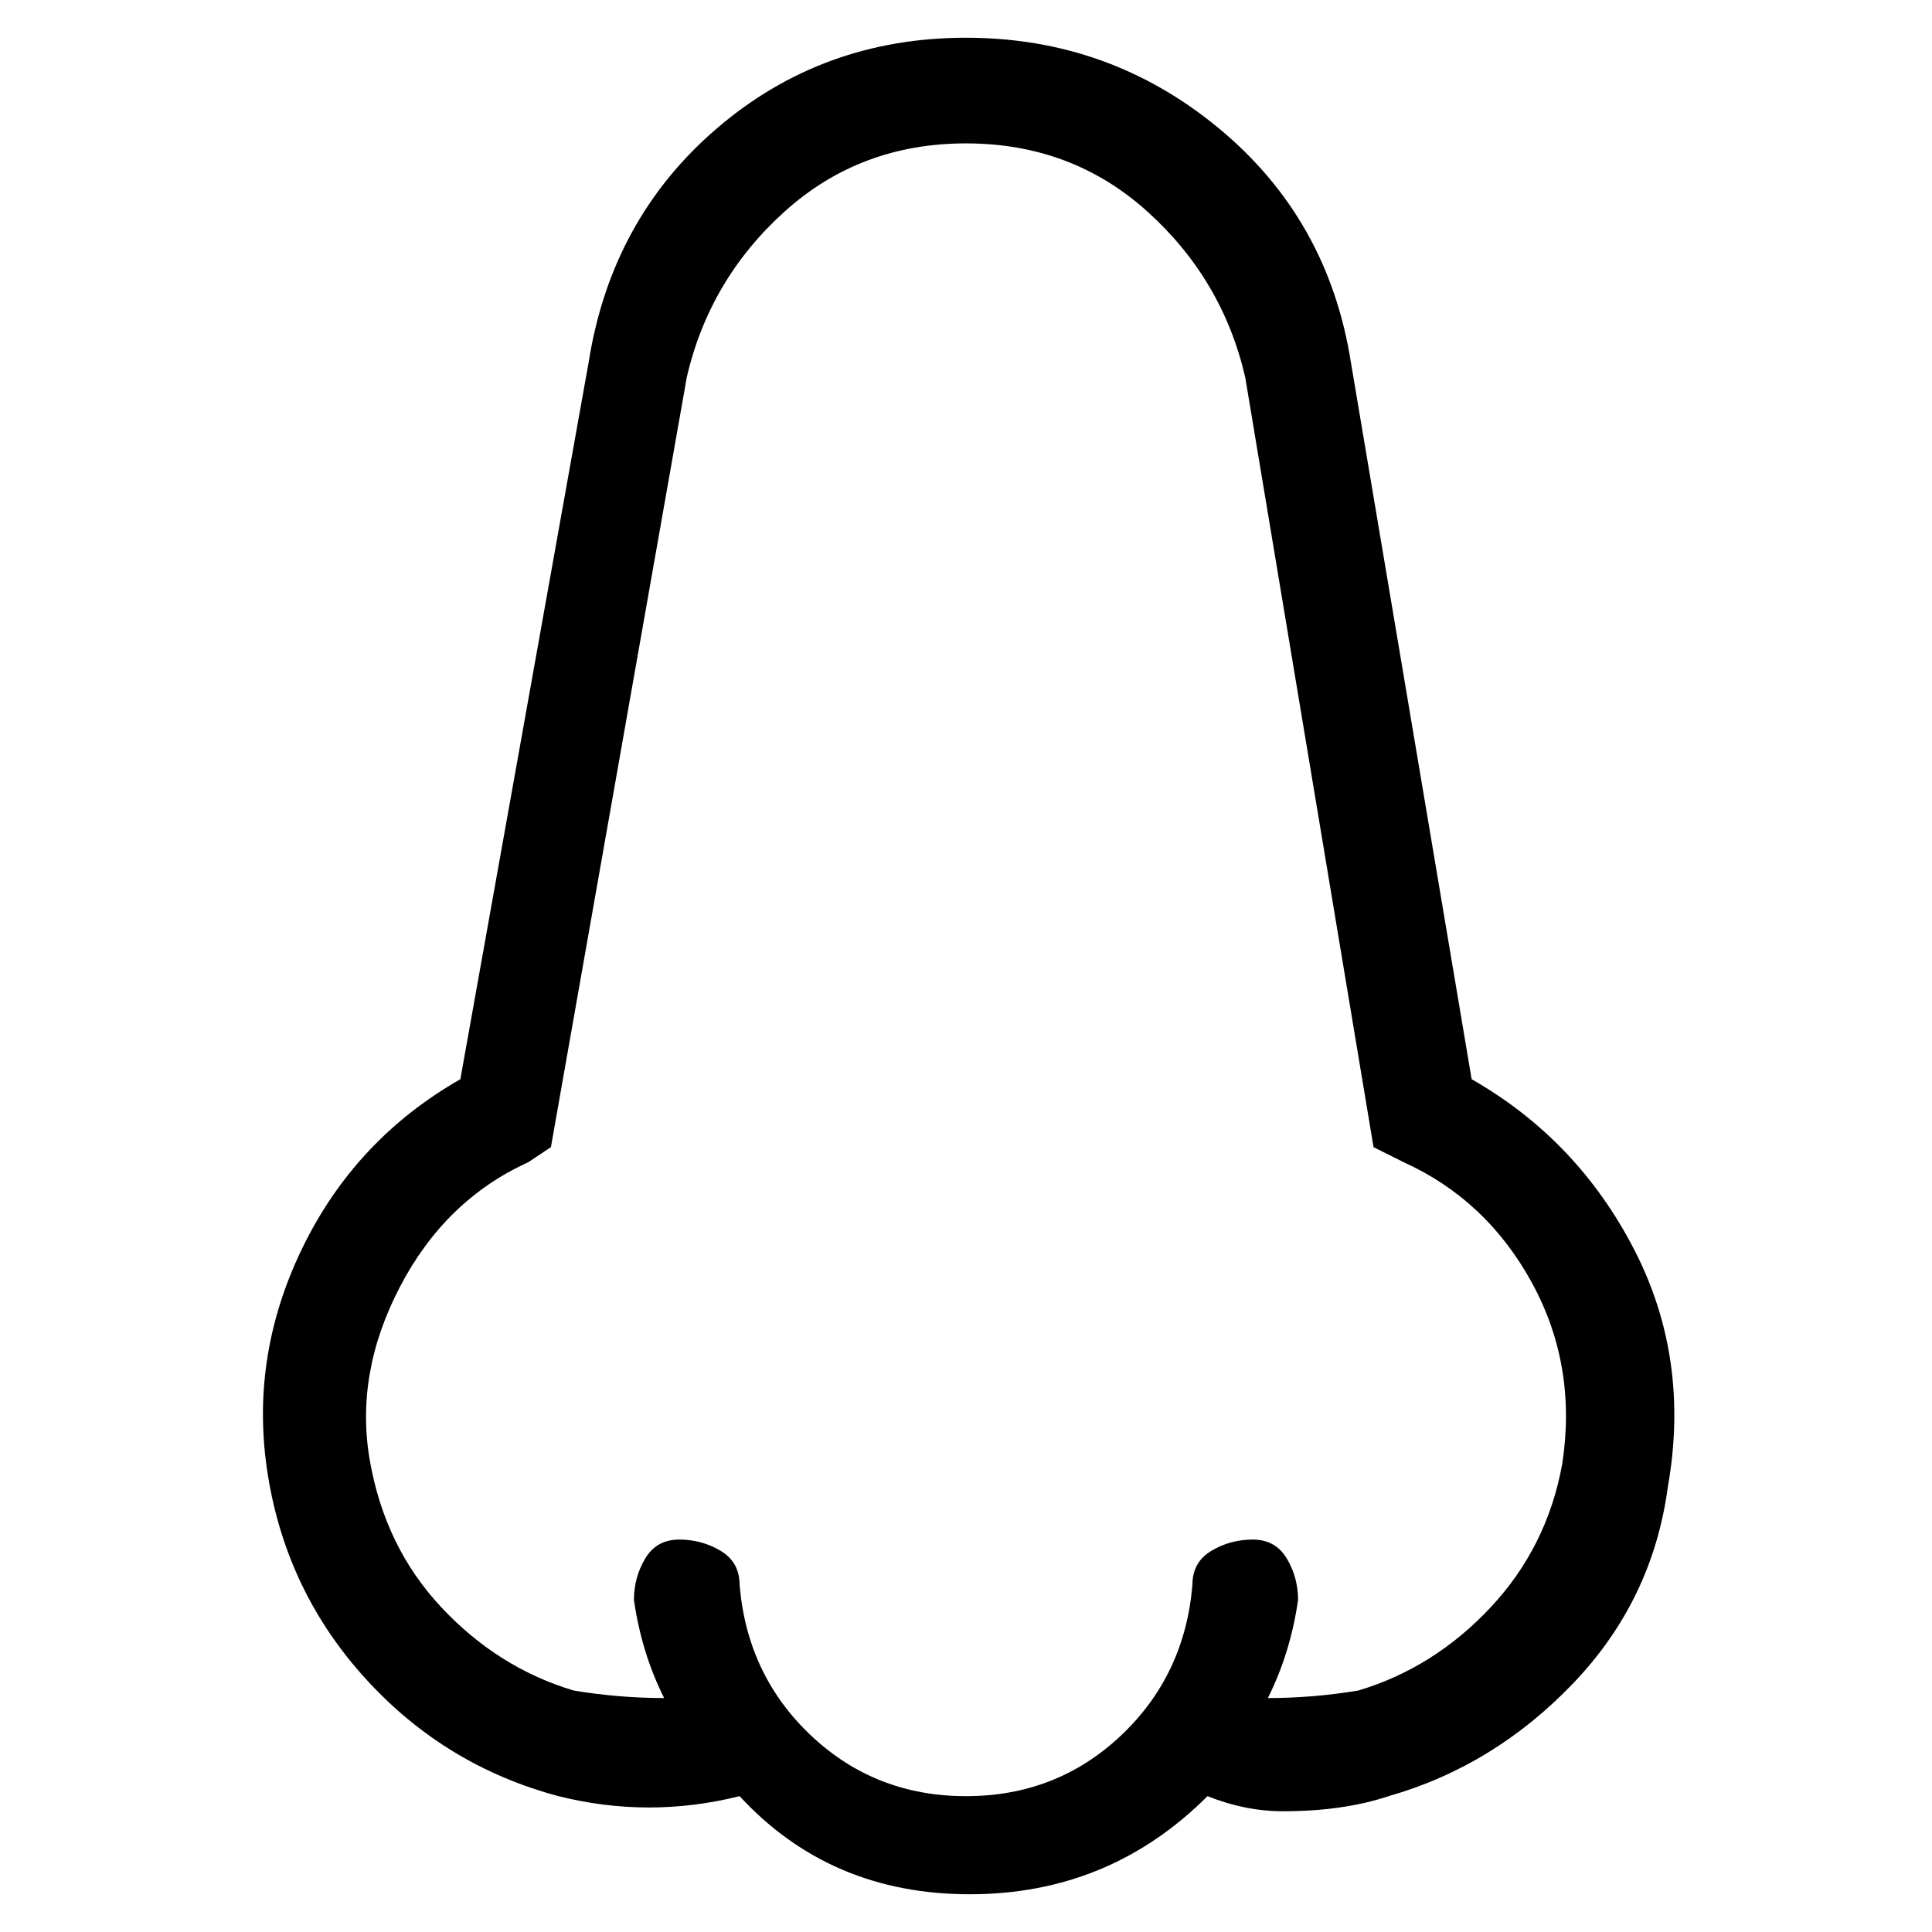 <svg viewBox="0 0 256 256" xmlns="http://www.w3.org/2000/svg">
  <path transform="scale(1, -1) translate(0, -256)" fill="currentColor" d="M195 113l-16 95q-3 19 -17.5 31t-33.5 12t-33 -12t-17 -31l-17 -95q-14 -8 -21 -22.5t-4.5 -30t13 -27t25.5 -15.5q12 -3 24 0q12 -13 30.5 -13t31.5 13q5 -2 10 -2q8 0 14 2q14 4 24.5 15t12.5 26q3 17 -4.5 31.5t-21.5 22.5zM207 62q-2 -11 -9.5 -19t-17.5 -11 q-6 -1 -12 -1q3 6 4 13q0 3 -1.5 5.5t-4.5 2.5t-5.5 -1.5t-2.5 -4.5q-1 -12 -9.5 -20t-20.5 -8t-20.5 8t-9.5 20q0 3 -2.5 4.5t-5.5 1.5t-4.5 -2.5t-1.5 -5.5q1 -7 4 -13q-6 0 -12 1q-10 3 -17.5 11t-9.5 19.5t4 23t17 16.5l3 2l18 102q3 13 13 22t24 9t24 -9t13 -22 l17 -102l4 -2q11 -5 17 -16t4 -24z" />
</svg>
